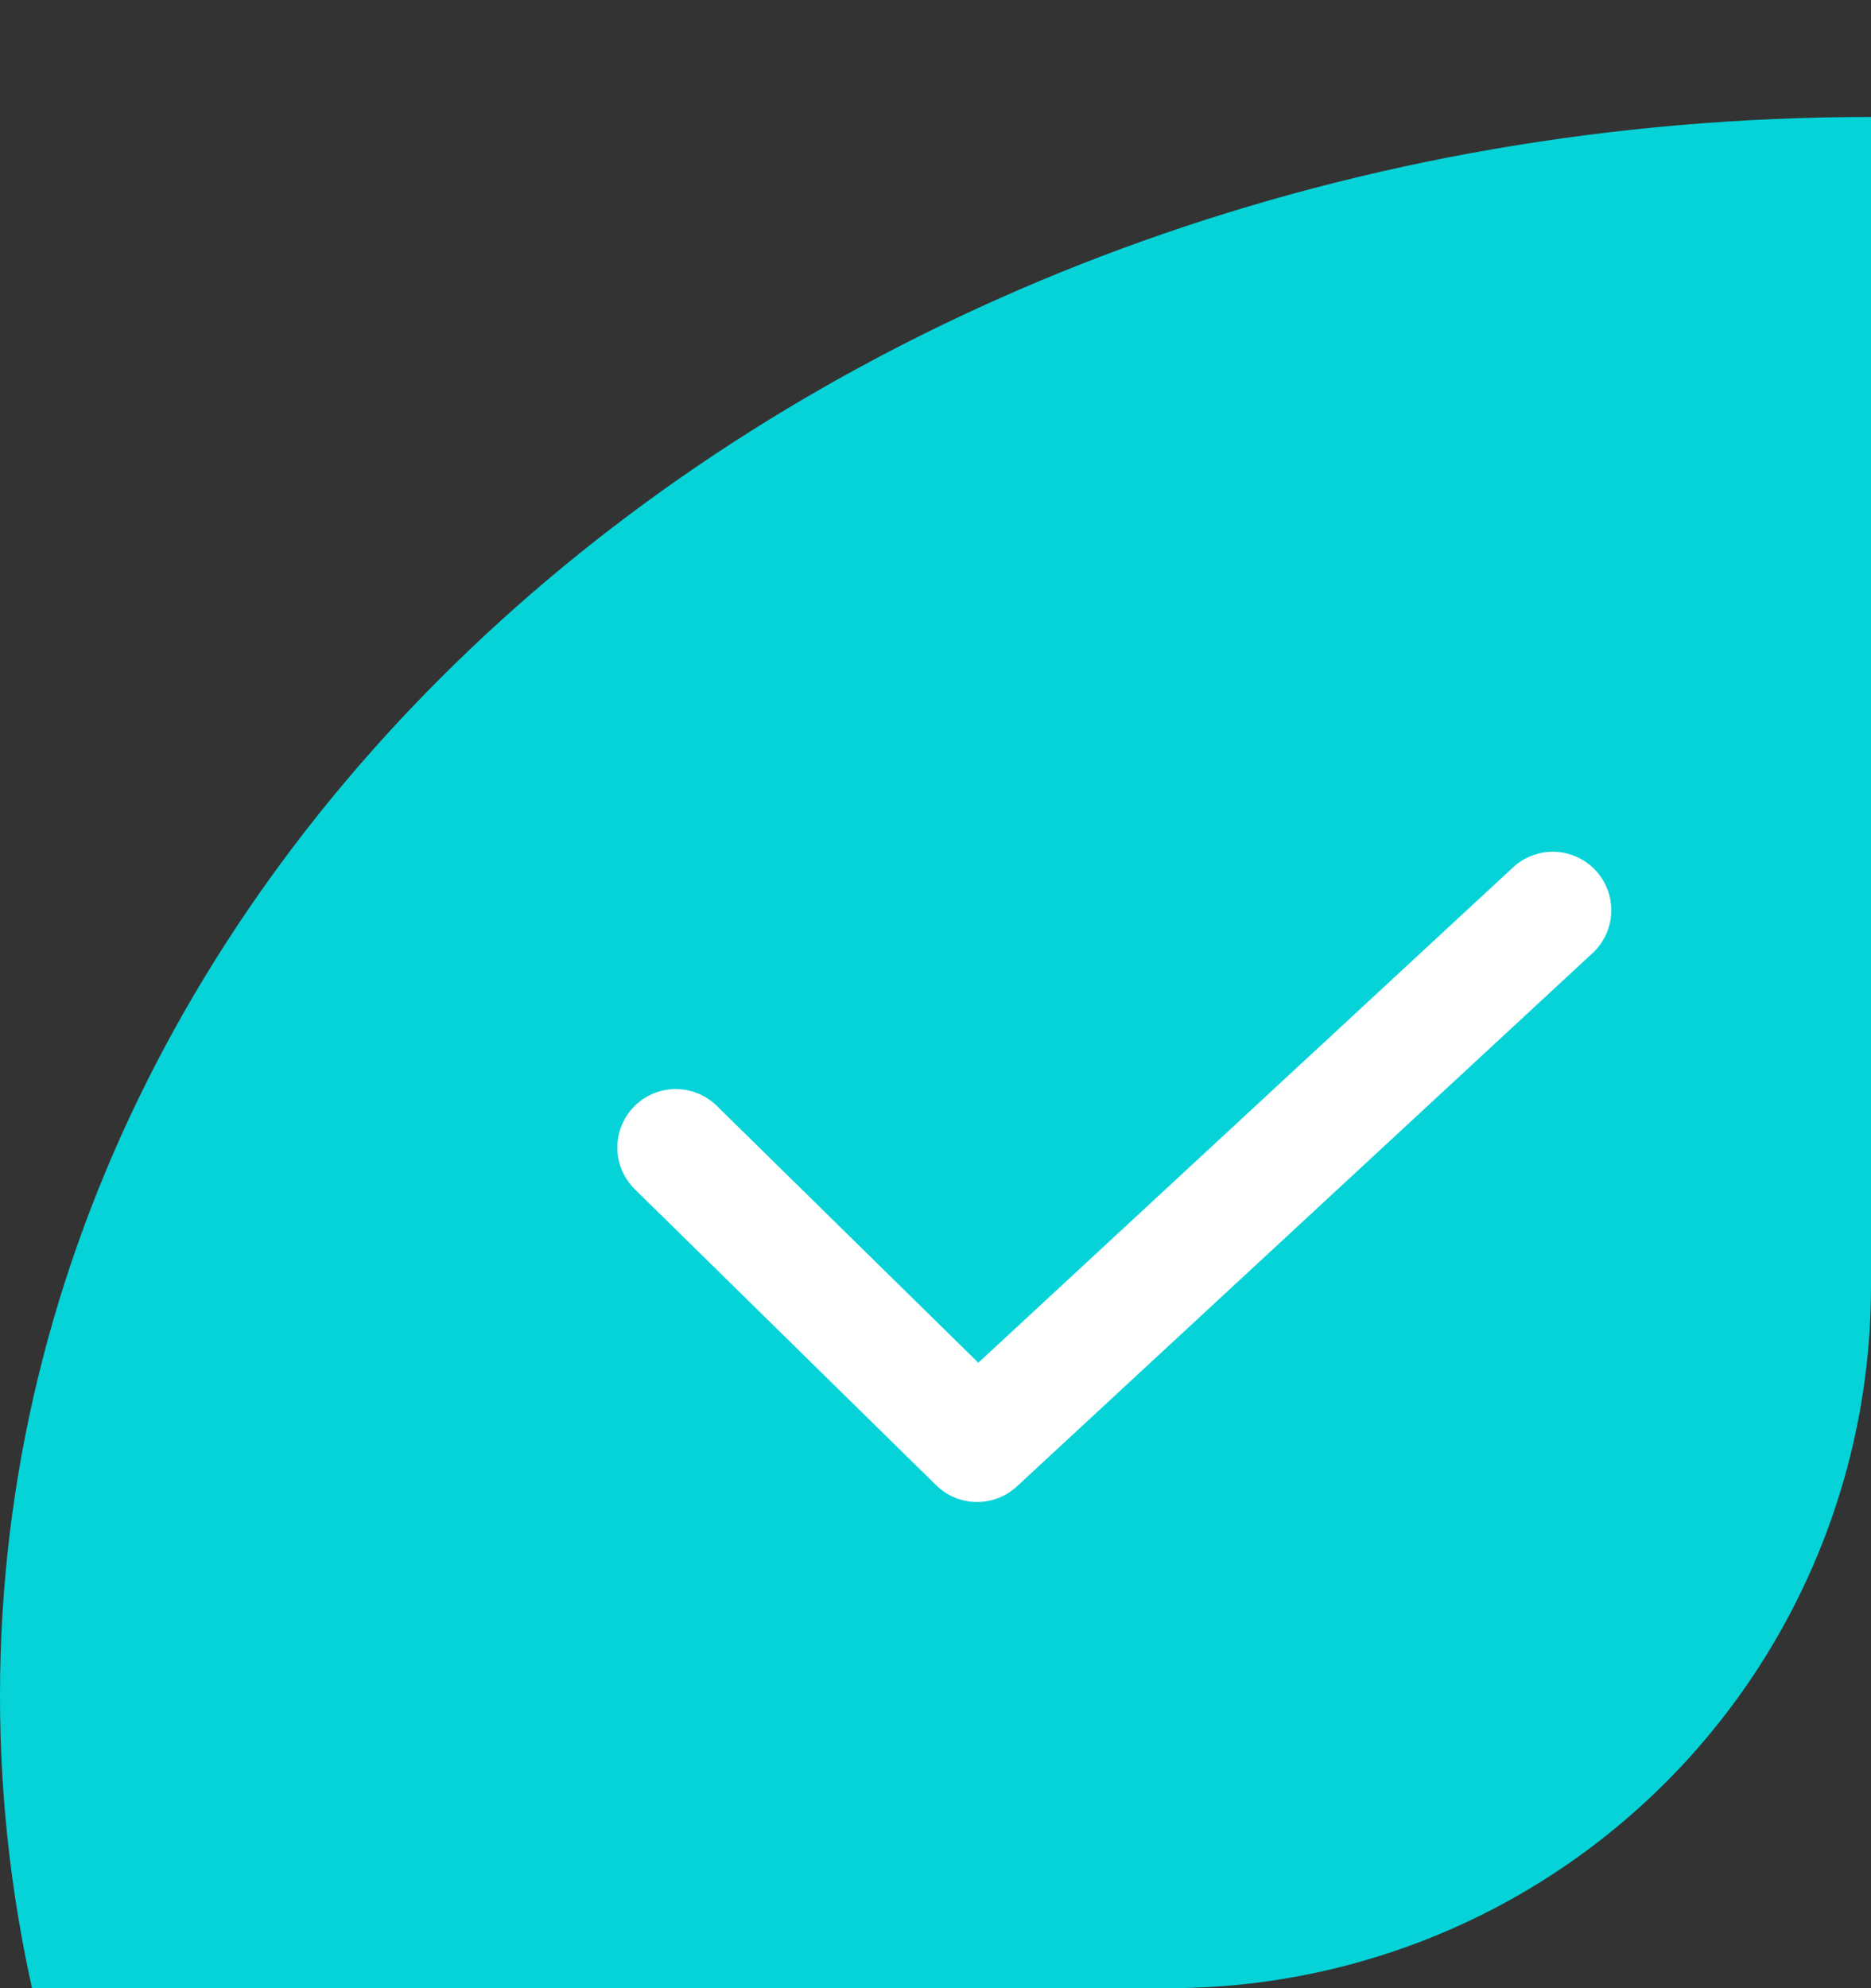 <svg xmlns="http://www.w3.org/2000/svg" xmlns:xlink="http://www.w3.org/1999/xlink" width="16" height="17" viewBox="0 0 16 17">
  <rect x="0" y="0" width="16" height="17" fill="#333333" stroke="none"/>
  <defs>
    <style>
      .cls-1, .cls-4 {
        fill: none;
        stroke-miterlimit: 10;
      }

      .cls-1 {
        stroke: #05d3d8;
      }

      .cls-2 {
        clip-path: url(#clip-path);
      }

      .cls-3 {
        fill: #05d3d8;
      }

      .cls-4 {
        stroke: #fff;
        stroke-linecap: round;
        stroke-linejoin: round;
      }
    </style>
    <clipPath id="clip-path">
      <path id="蒙版" class="cls-1" d="M6,0H16a0,0,0,0,1,0,0V11a6,6,0,0,1-6,6H0a0,0,0,0,1,0,0V6A6,6,0,0,1,6,0Z" transform="translate(84 21)"/>
    </clipPath>
  </defs>
  <g id="椭圆形" class="cls-2" transform="translate(-84 -21)">
    <path id="椭圆形-2" data-name="椭圆形" class="cls-3" d="M16,0c8.837,0,16,6.044,16,13.5S24.837,27,16,27,0,20.956,0,13.5,7.163,0,16,0Z" transform="translate(84 22)"/>
    <path id="路径_2" data-name="路径 2" class="cls-4" d="M0,2.029,2.577,4.56,7.5,0" transform="translate(89.779 28.783)"/>
  </g>
</svg>
